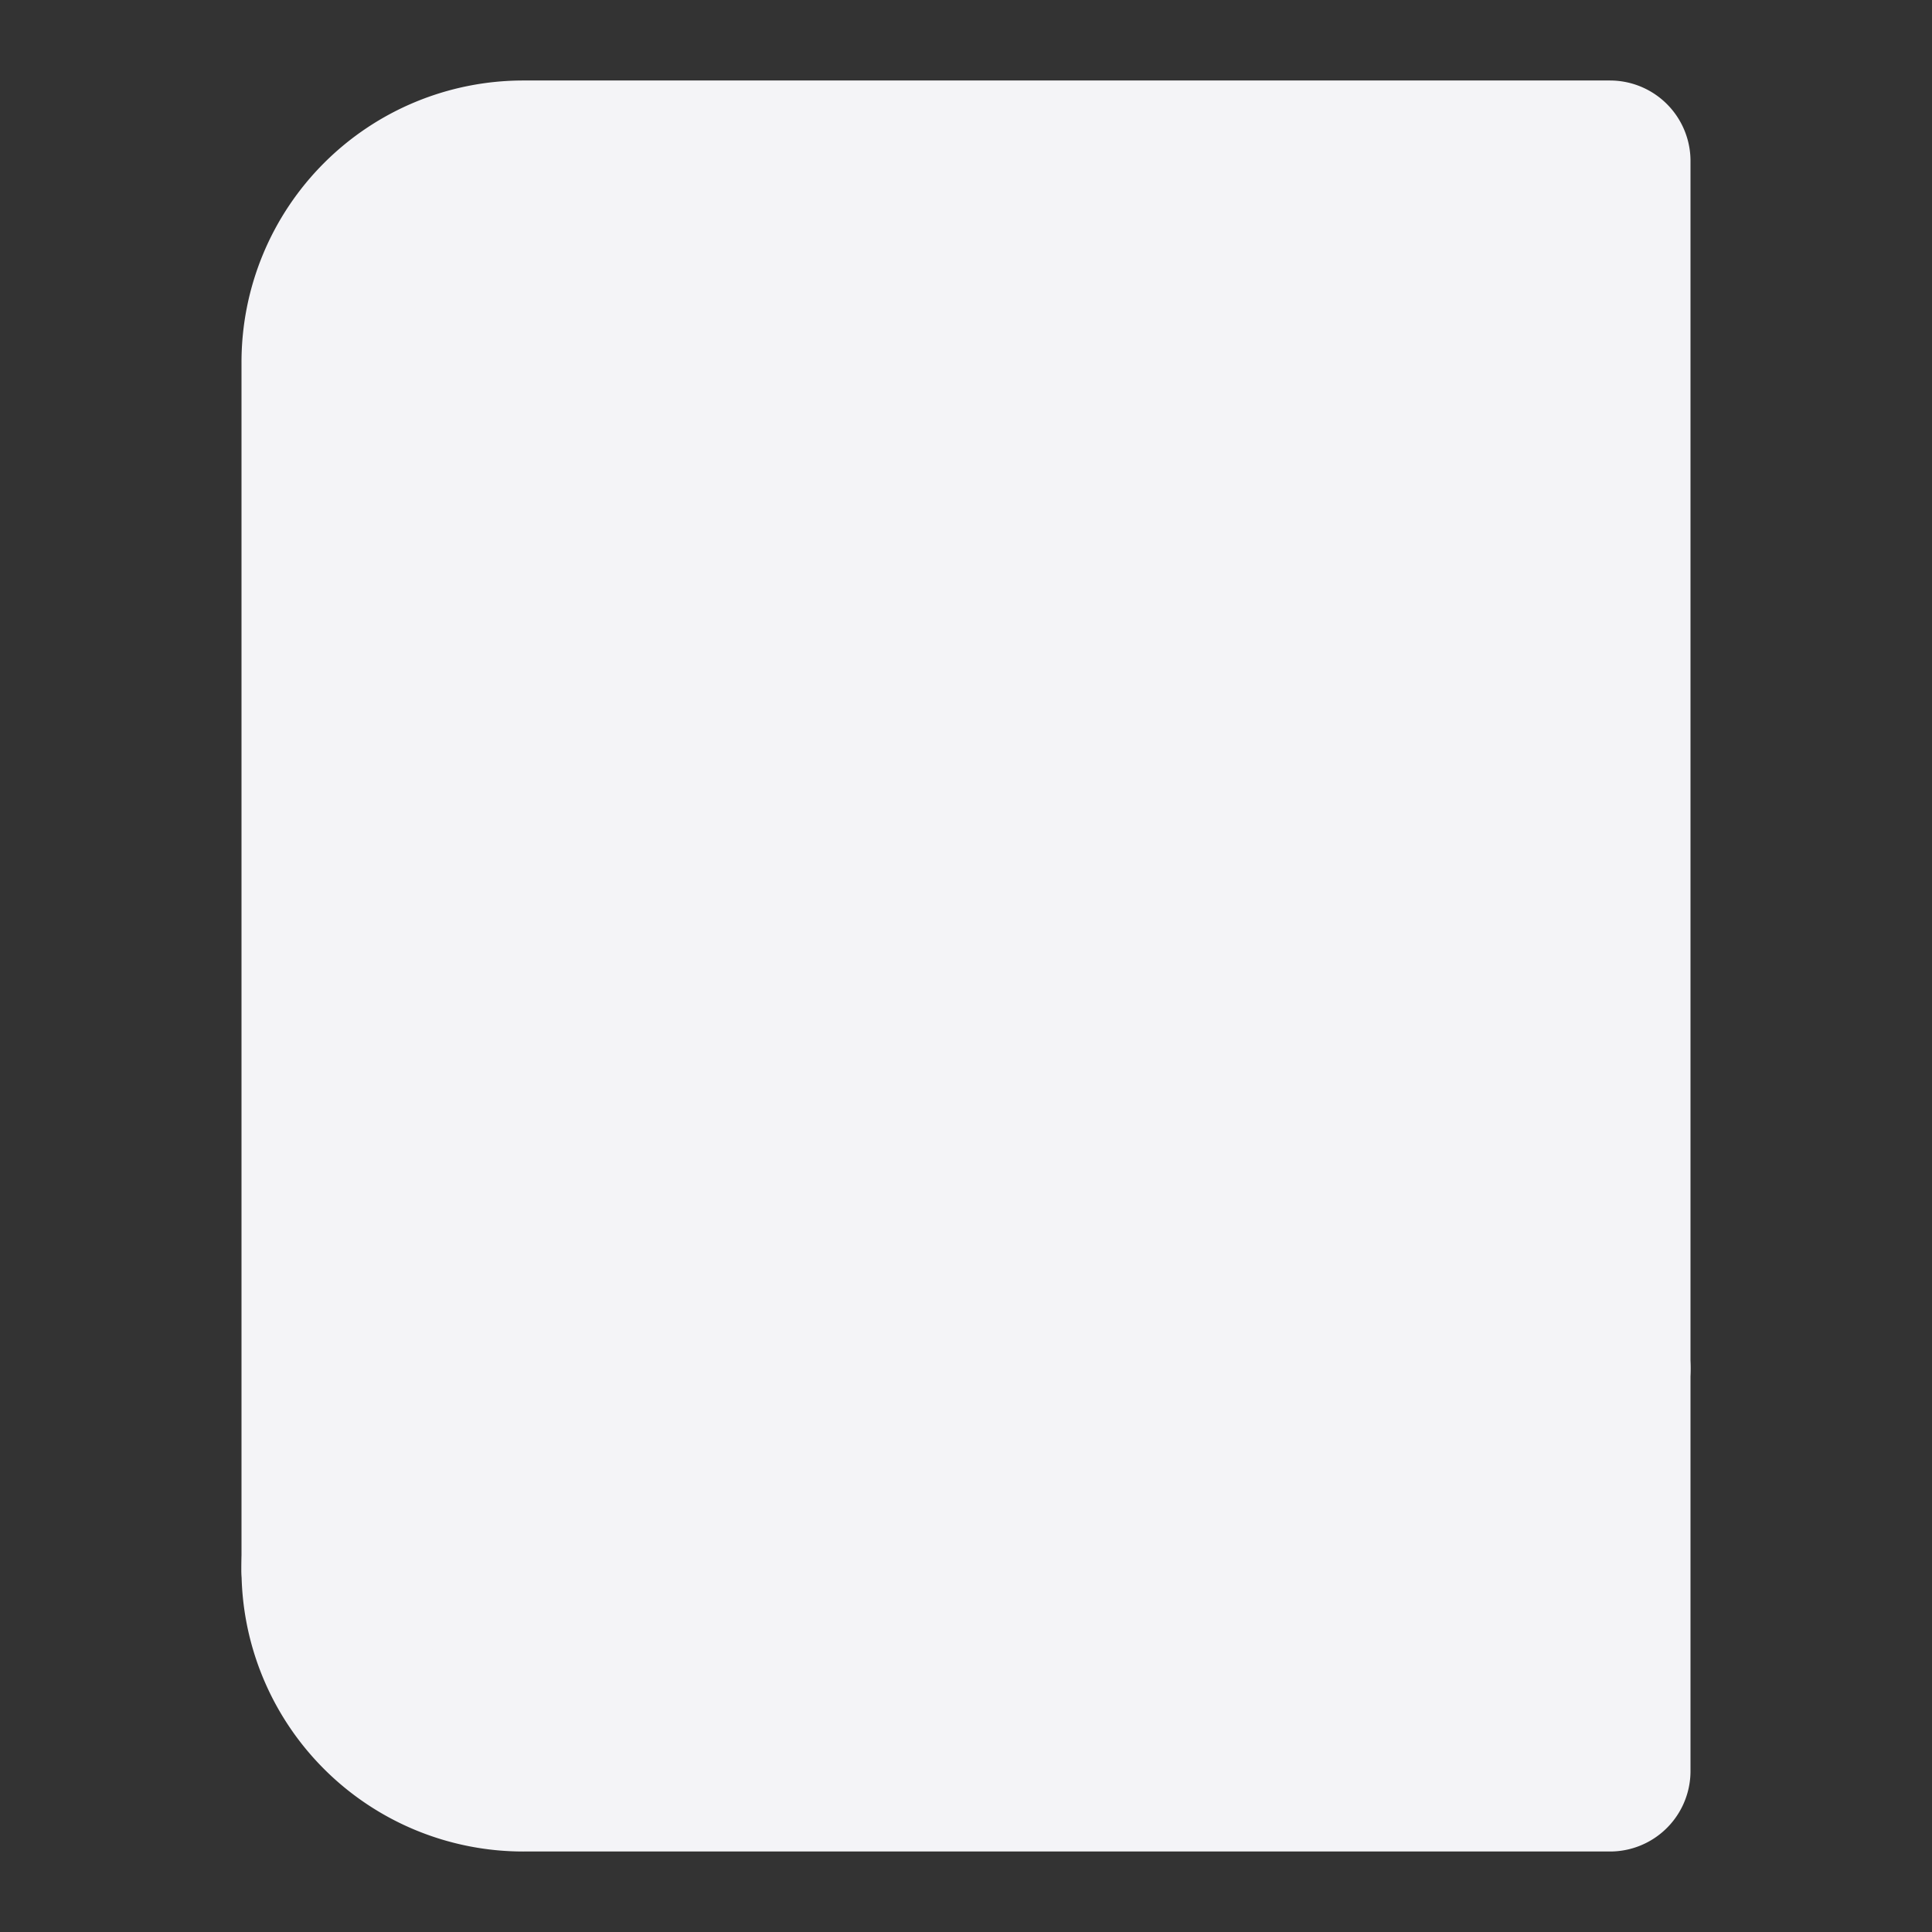 <svg fill="#f4f4f7" height="24" stroke="#f4f4f7" stroke-linecap="round" stroke-linejoin="round" stroke-width="2" viewBox="0 0 24 24" width="24" xmlns="http://www.w3.org/2000/svg"><rect x="0" y="0" width="24" height="24" fill="#333333" stroke="none"/><path d="m4 19.5a2.5 2.5 0 0 1 2.5-2.5h13.5"/><path d="m6.5 2h13.5v20h-13.5a2.5 2.5 0 0 1 -2.5-2.5v-15a2.5 2.5 0 0 1 2.5-2.5z"/></svg>